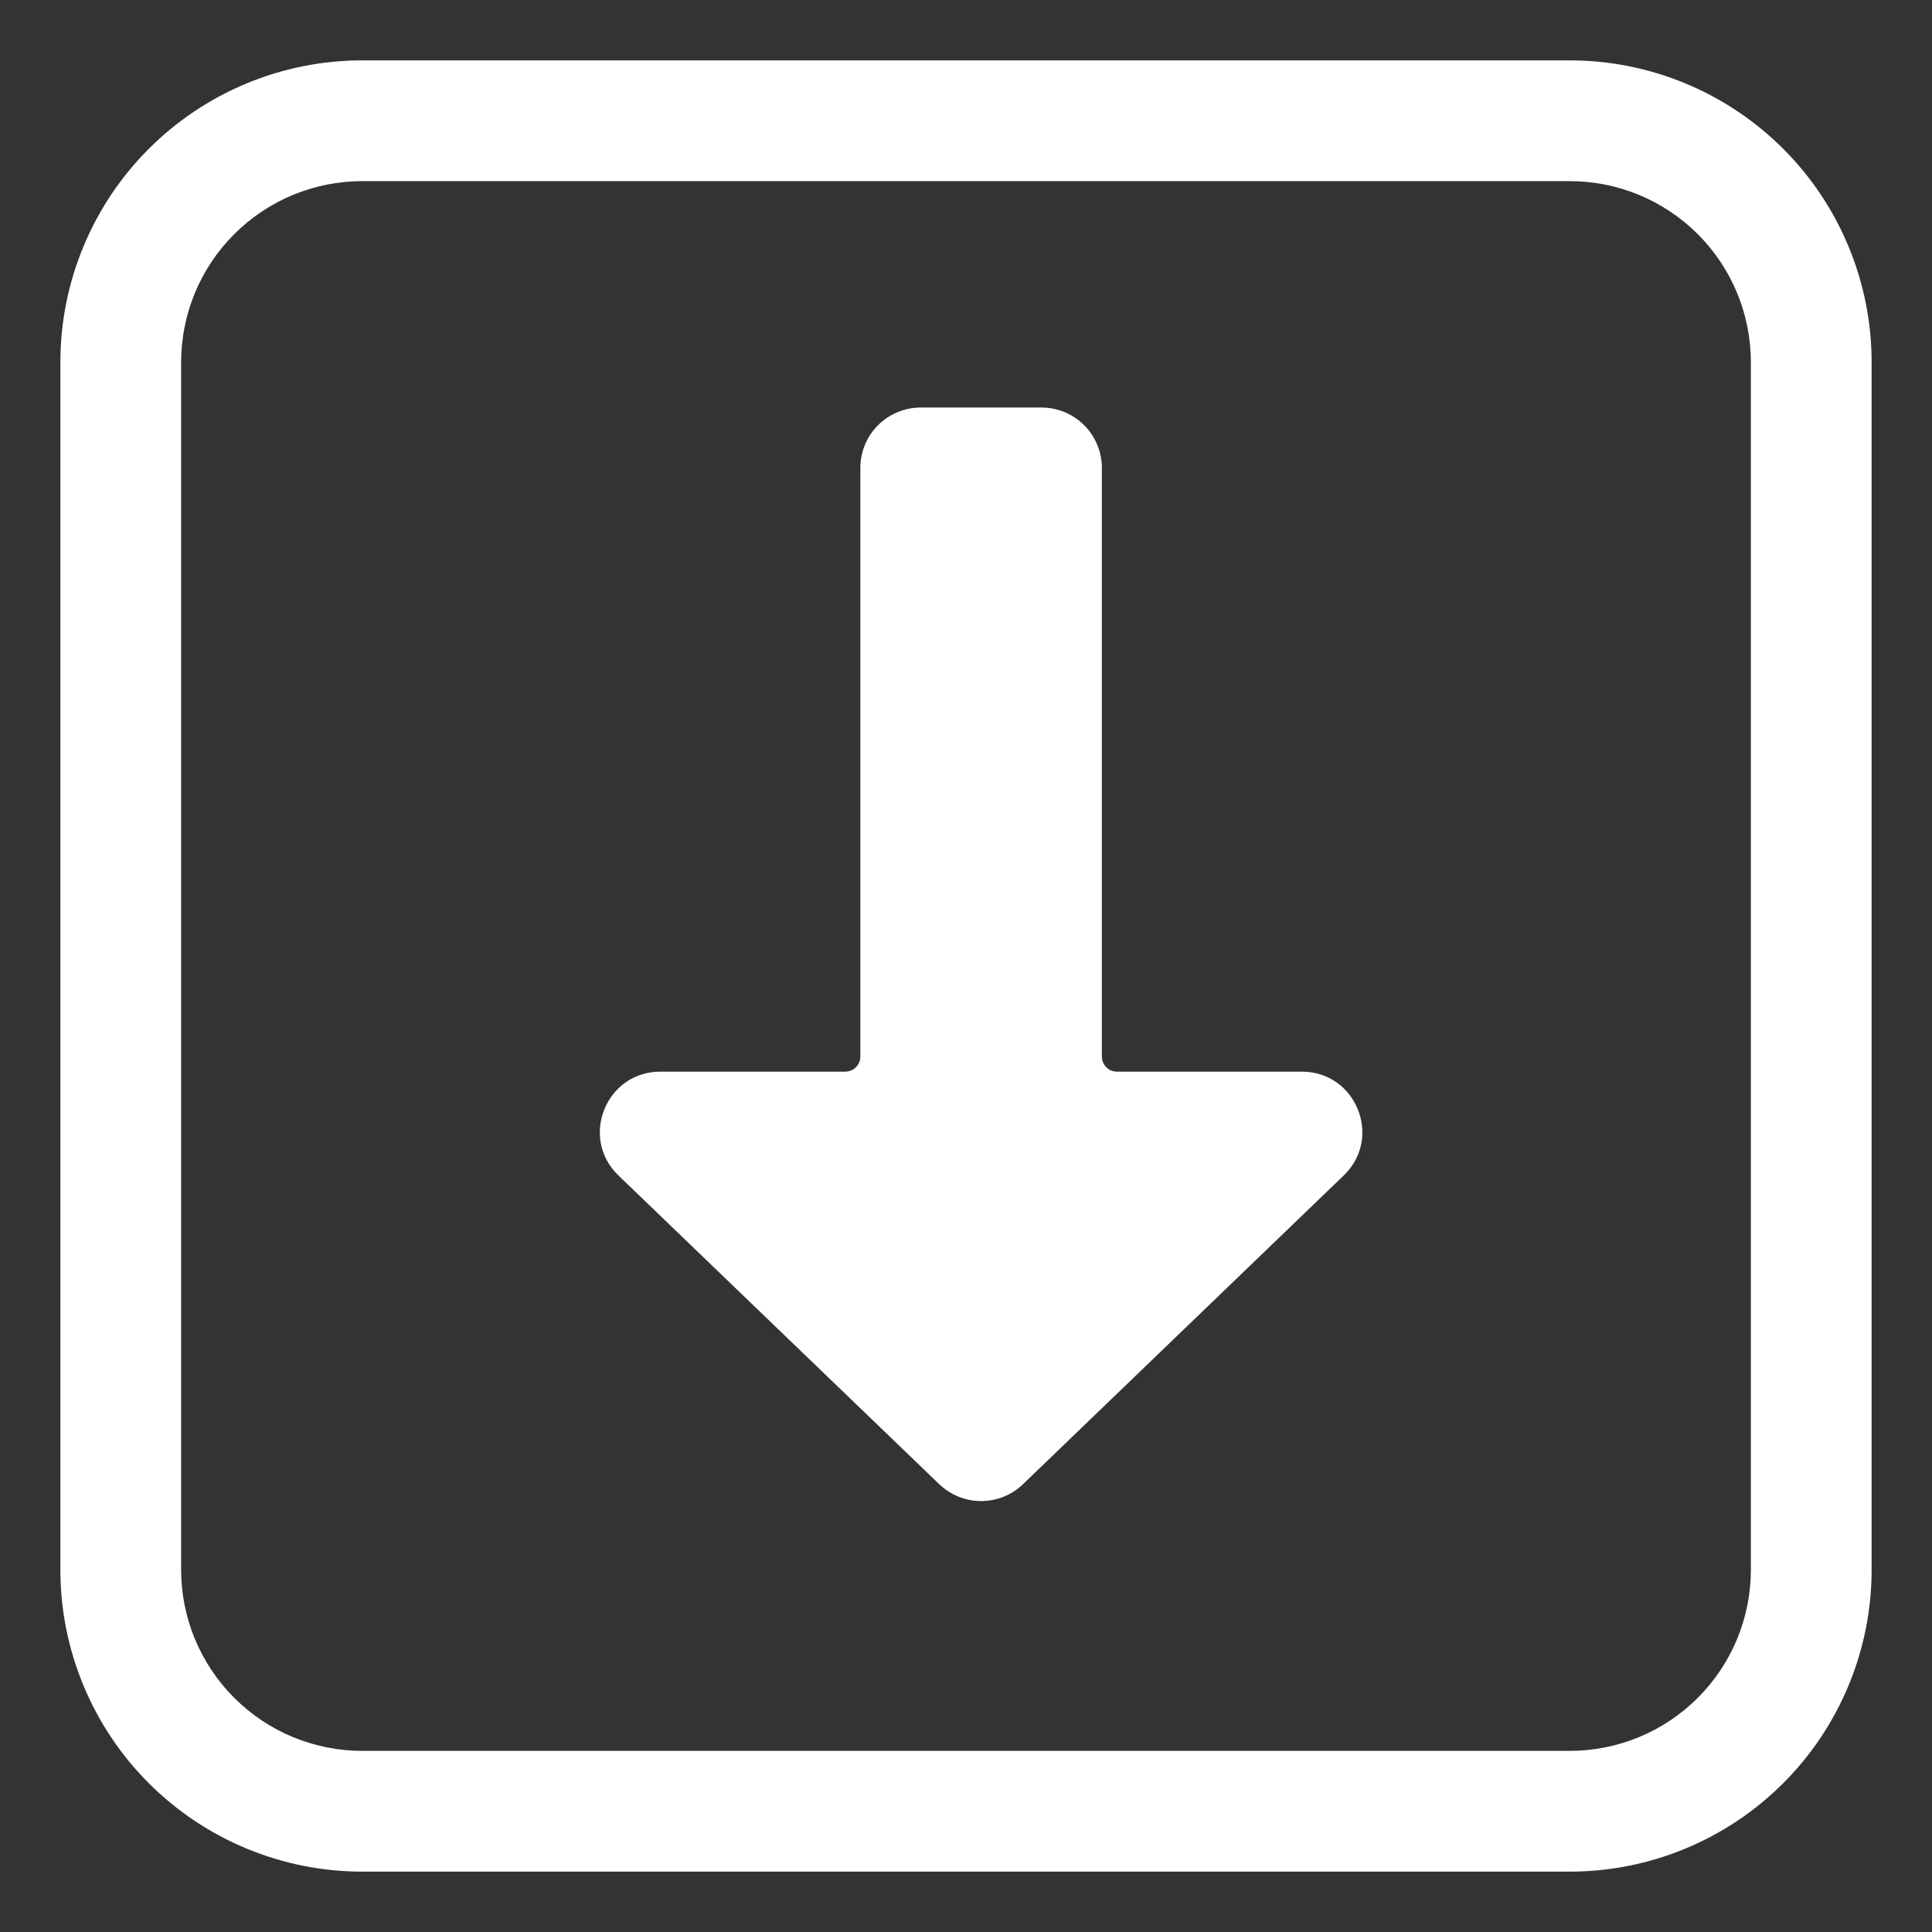 <svg width="60" height="60" viewBox="0 0 60 60" fill="none" xmlns="http://www.w3.org/2000/svg">
<rect x="0" y="0" width="60" height="60" fill="#333333" stroke="none"/>
<path d="M31.77 46.093C31.421 46.429 30.955 46.617 30.47 46.617C29.985 46.617 29.519 46.429 29.169 46.093L19.207 36.506C17.991 35.336 18.819 33.281 20.507 33.281L26.25 33.281C26.509 33.281 26.719 33.071 26.719 32.812L26.719 14.531C26.719 14.034 26.916 13.557 27.268 13.205C27.619 12.854 28.096 12.656 28.594 12.656L32.344 12.656C32.841 12.656 33.318 12.854 33.67 13.205C34.021 13.557 34.219 14.034 34.219 14.531L34.219 32.812C34.219 32.937 34.268 33.056 34.356 33.144C34.444 33.232 34.563 33.281 34.688 33.281L40.431 33.281C42.118 33.281 42.947 35.336 41.73 36.506L31.77 46.093Z" fill="white"/>
<path d="M1.875 48.75C1.875 49.981 2.117 51.2 2.589 52.338C3.06 53.475 3.75 54.509 4.621 55.379C6.379 57.137 8.764 58.125 11.25 58.125L48.75 58.125C51.236 58.125 53.621 57.137 55.379 55.379C56.25 54.509 56.94 53.475 57.411 52.338C57.883 51.2 58.125 49.981 58.125 48.75L58.125 11.25C58.125 8.764 57.137 6.379 55.379 4.621C53.621 2.863 51.236 1.875 48.75 1.875L11.25 1.875C10.019 1.875 8.8 2.117 7.662 2.589C6.525 3.06 5.491 3.75 4.621 4.621C3.75 5.491 3.06 6.525 2.589 7.662C2.117 8.8 1.875 10.019 1.875 11.25L1.875 48.75ZM11.25 54.375C9.758 54.375 8.327 53.782 7.273 52.727C6.218 51.673 5.625 50.242 5.625 48.75L5.625 11.25C5.625 9.758 6.218 8.327 7.273 7.273C8.327 6.218 9.758 5.625 11.25 5.625L48.75 5.625C50.242 5.625 51.673 6.218 52.727 7.273C53.782 8.327 54.375 9.758 54.375 11.25L54.375 48.75C54.375 50.242 53.782 51.673 52.727 52.727C51.673 53.782 50.242 54.375 48.75 54.375L11.25 54.375Z" fill="white"/>
</svg>
